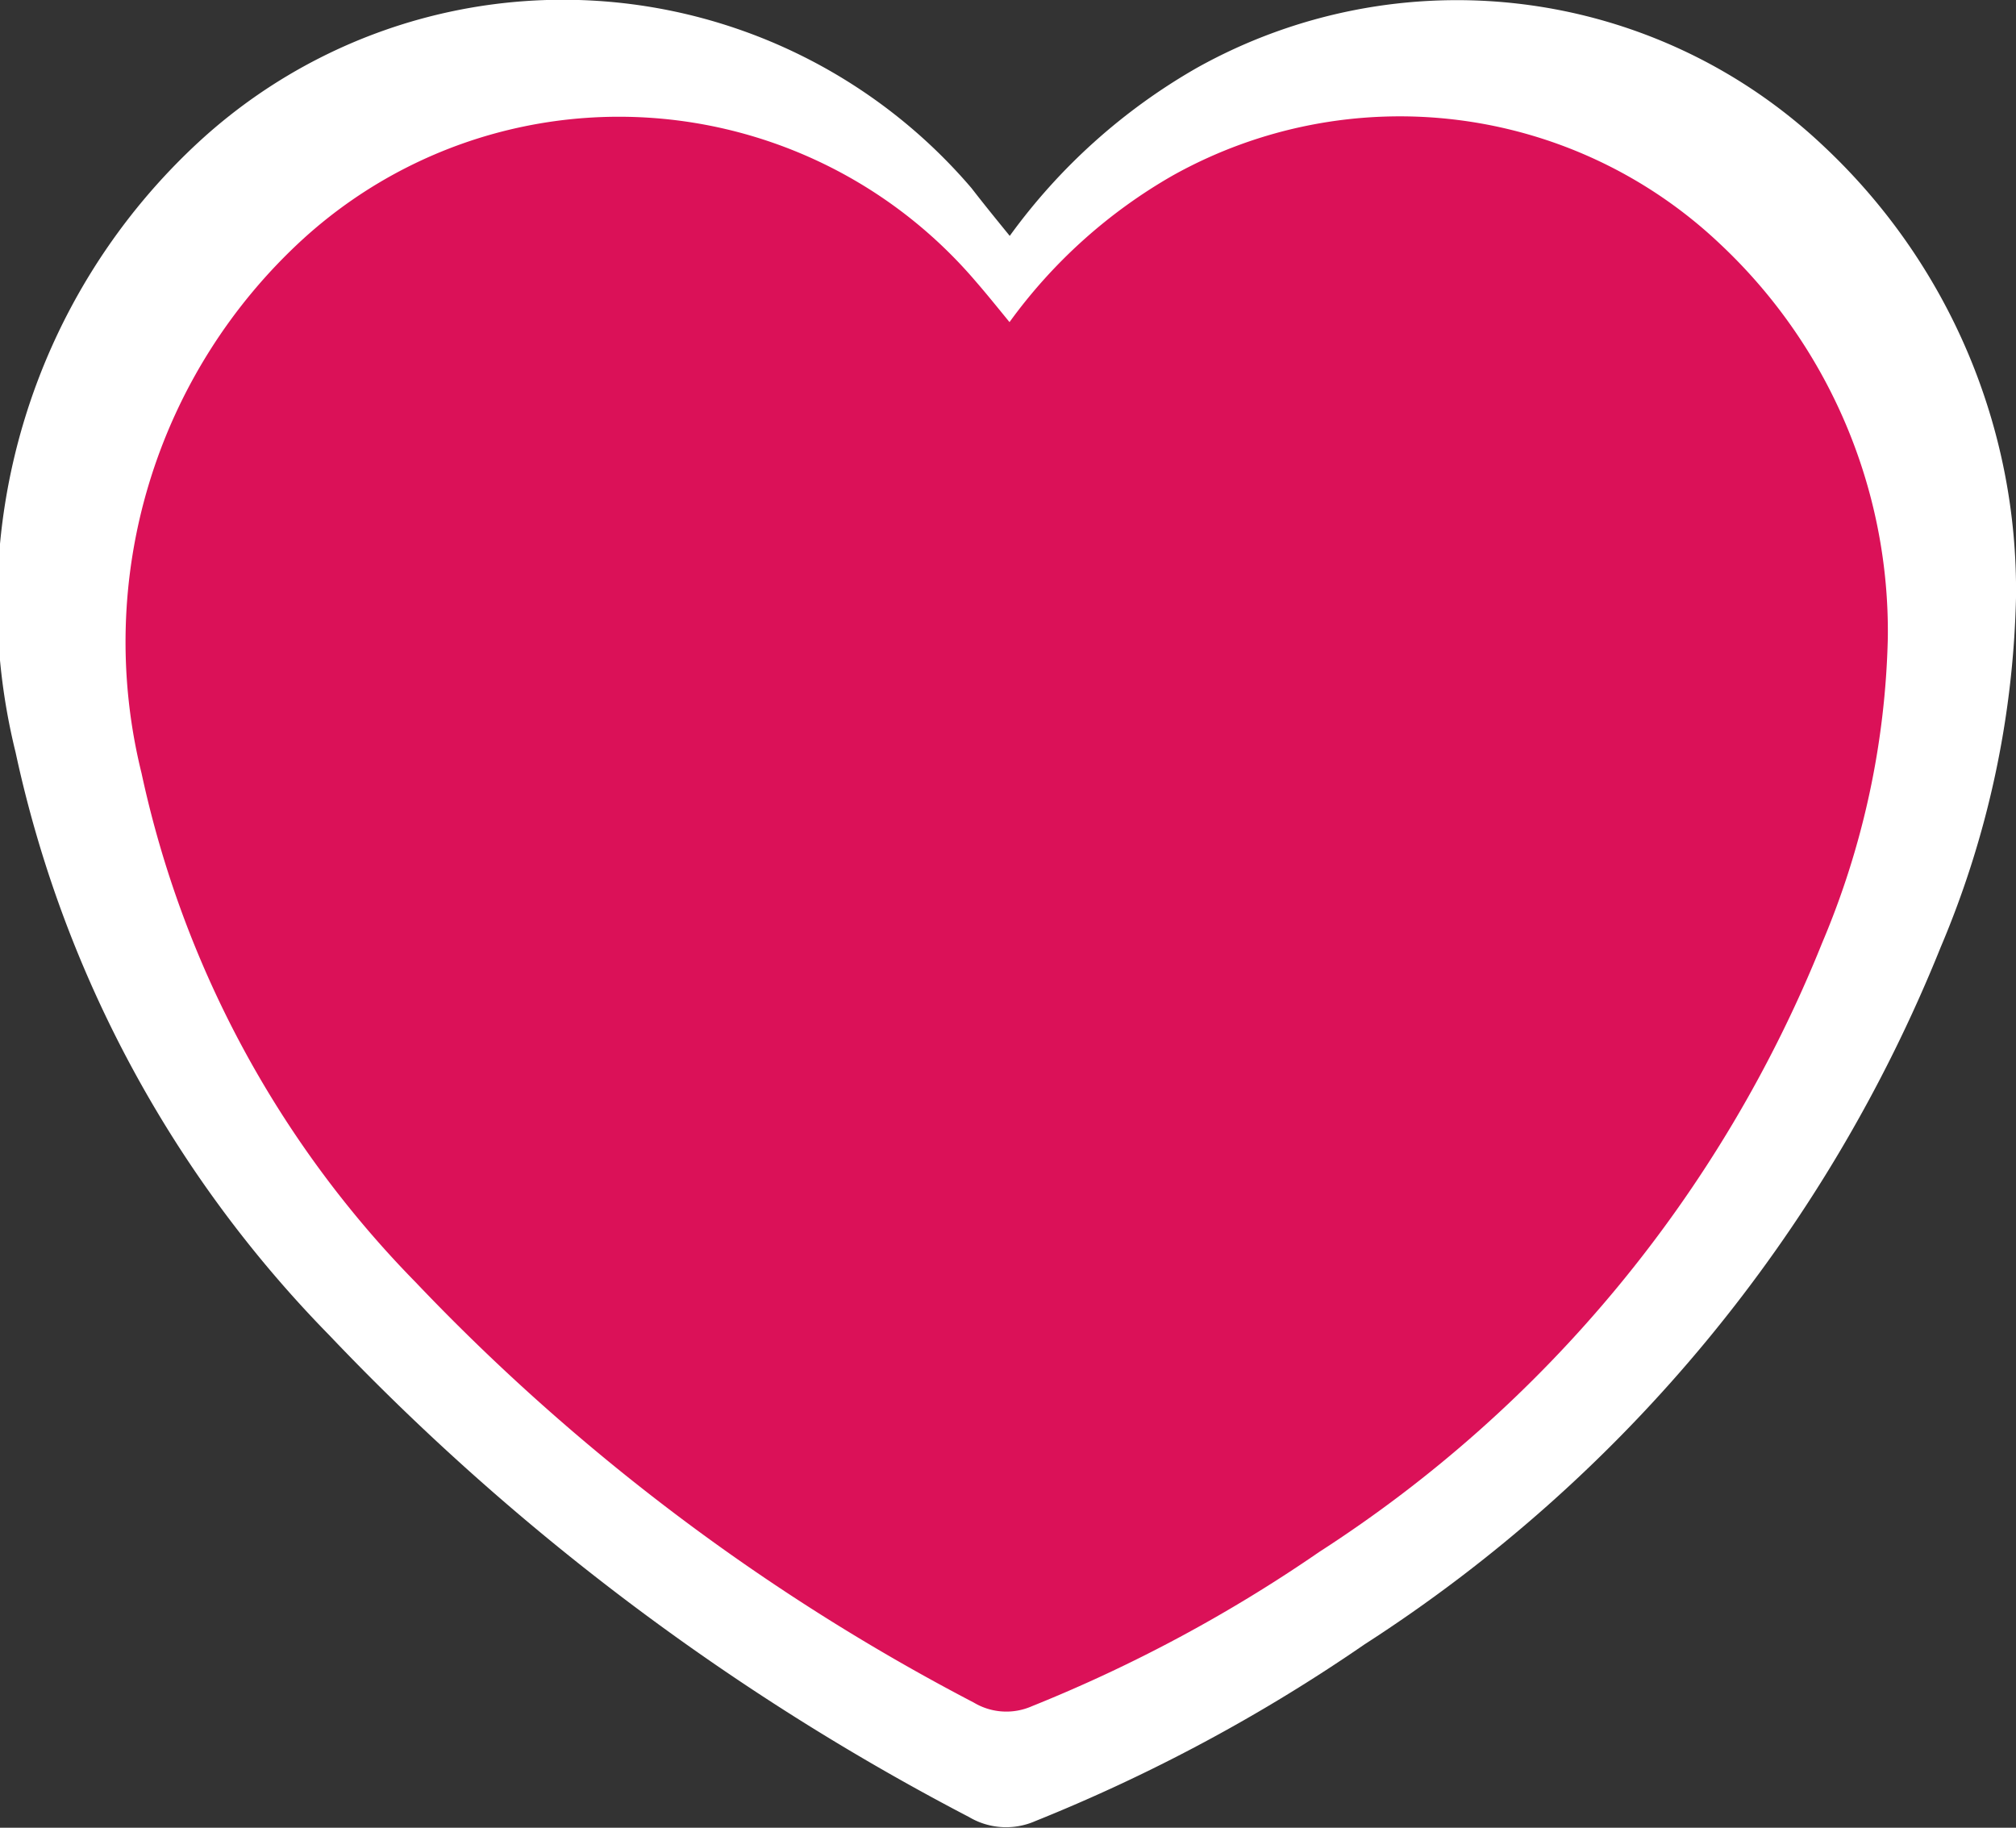<svg xmlns="http://www.w3.org/2000/svg" width="17.348" height="15.729" viewBox="0 0 17.348 15.729">
  <rect x="0" y="0" width="17.348" height="15.729" fill="#333333" stroke="none"/>
  <g id="Group_23" data-name="Group 23" transform="translate(262 -1419)">
    <path id="Path_34" data-name="Path 34" d="M-381.761,443.265a5.133,5.133,0,0,1,1.612-1.447,4.59,4.59,0,0,1,5.394.677,5.235,5.235,0,0,1,1.653,3.884,8.177,8.177,0,0,1-.648,3.007,12.827,12.827,0,0,1-4.958,6,14.563,14.563,0,0,1-2.834,1.521.624.624,0,0,1-.569-.035,20.954,20.954,0,0,1-5.505-4.146,10.244,10.244,0,0,1-2.7-5.017,5.389,5.389,0,0,1,1.6-5.274,4.624,4.624,0,0,1,6.626.419C-381.988,442.986-381.884,443.114-381.761,443.265Z" transform="translate(128.45 977.765)" fill="#fff"/>
    <path id="Path_33" data-name="Path 33" d="M-382.866,443.007a4.48,4.48,0,0,1,1.407-1.263,4.006,4.006,0,0,1,4.708.591,4.57,4.57,0,0,1,1.443,3.39,7.137,7.137,0,0,1-.565,2.624,11.2,11.2,0,0,1-4.327,5.241,12.712,12.712,0,0,1-2.473,1.328.545.545,0,0,1-.5-.031,18.29,18.29,0,0,1-4.805-3.619,8.941,8.941,0,0,1-2.357-4.379,4.7,4.7,0,0,1,1.393-4.6,4.036,4.036,0,0,1,5.784.366C-383.064,442.763-382.974,442.875-382.866,443.007Z" transform="translate(129.553 978.765)" fill="#db1158"/>
  </g>
</svg>
